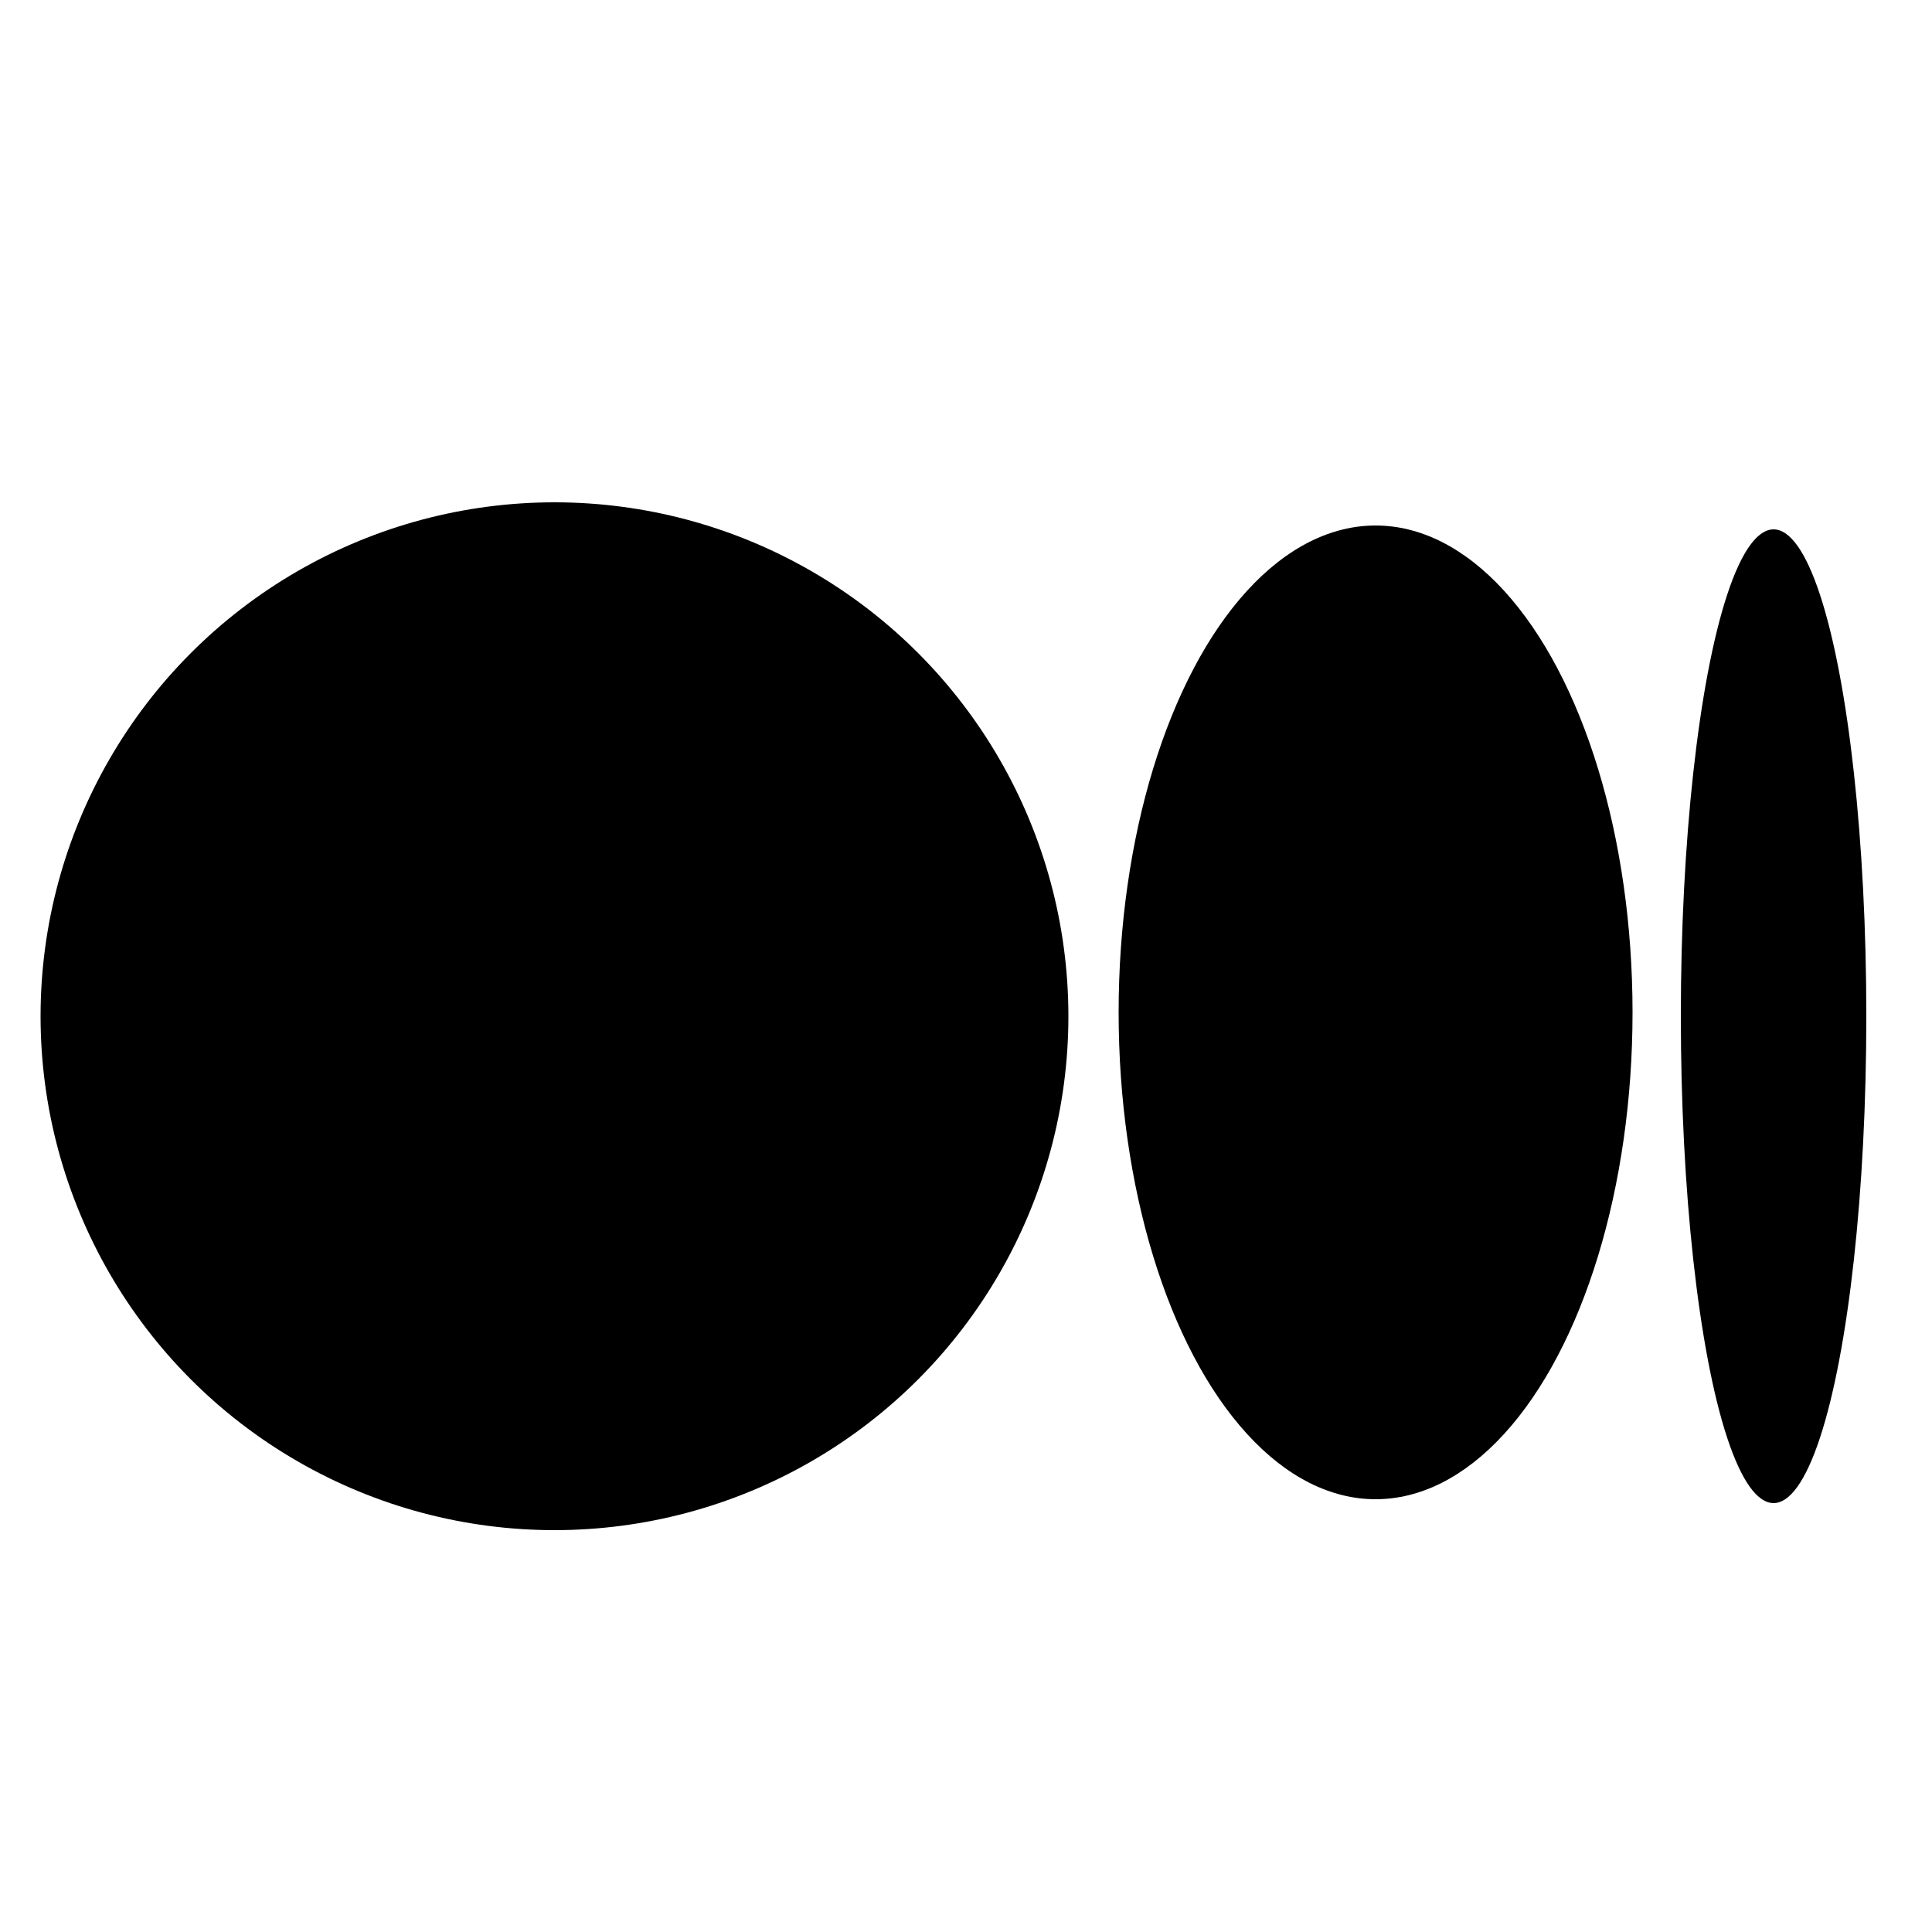 <?xml version="1.0" encoding="utf-8"?>
<!-- Generator: Adobe Illustrator 25.2.0, SVG Export Plug-In . SVG Version: 6.00 Build 0)  -->
<svg version="1.1" id="Layer_1" xmlns="http://www.w3.org/2000/svg" xmlns:xlink="http://www.w3.org/1999/xlink" x="0px" y="0px"
	 viewBox="0 0 100 100" style="enable-background:new 0 0 100 100;" xml:space="preserve">
<g>
	<circle cx="28.7" cy="52.6" r="26.6"/>
	<ellipse cx="71.2" cy="52.4" rx="13.3" ry="25.2"/>
	<ellipse cx="91.8" cy="52.6" rx="4.8" ry="25.2"/>
</g>
</svg>
